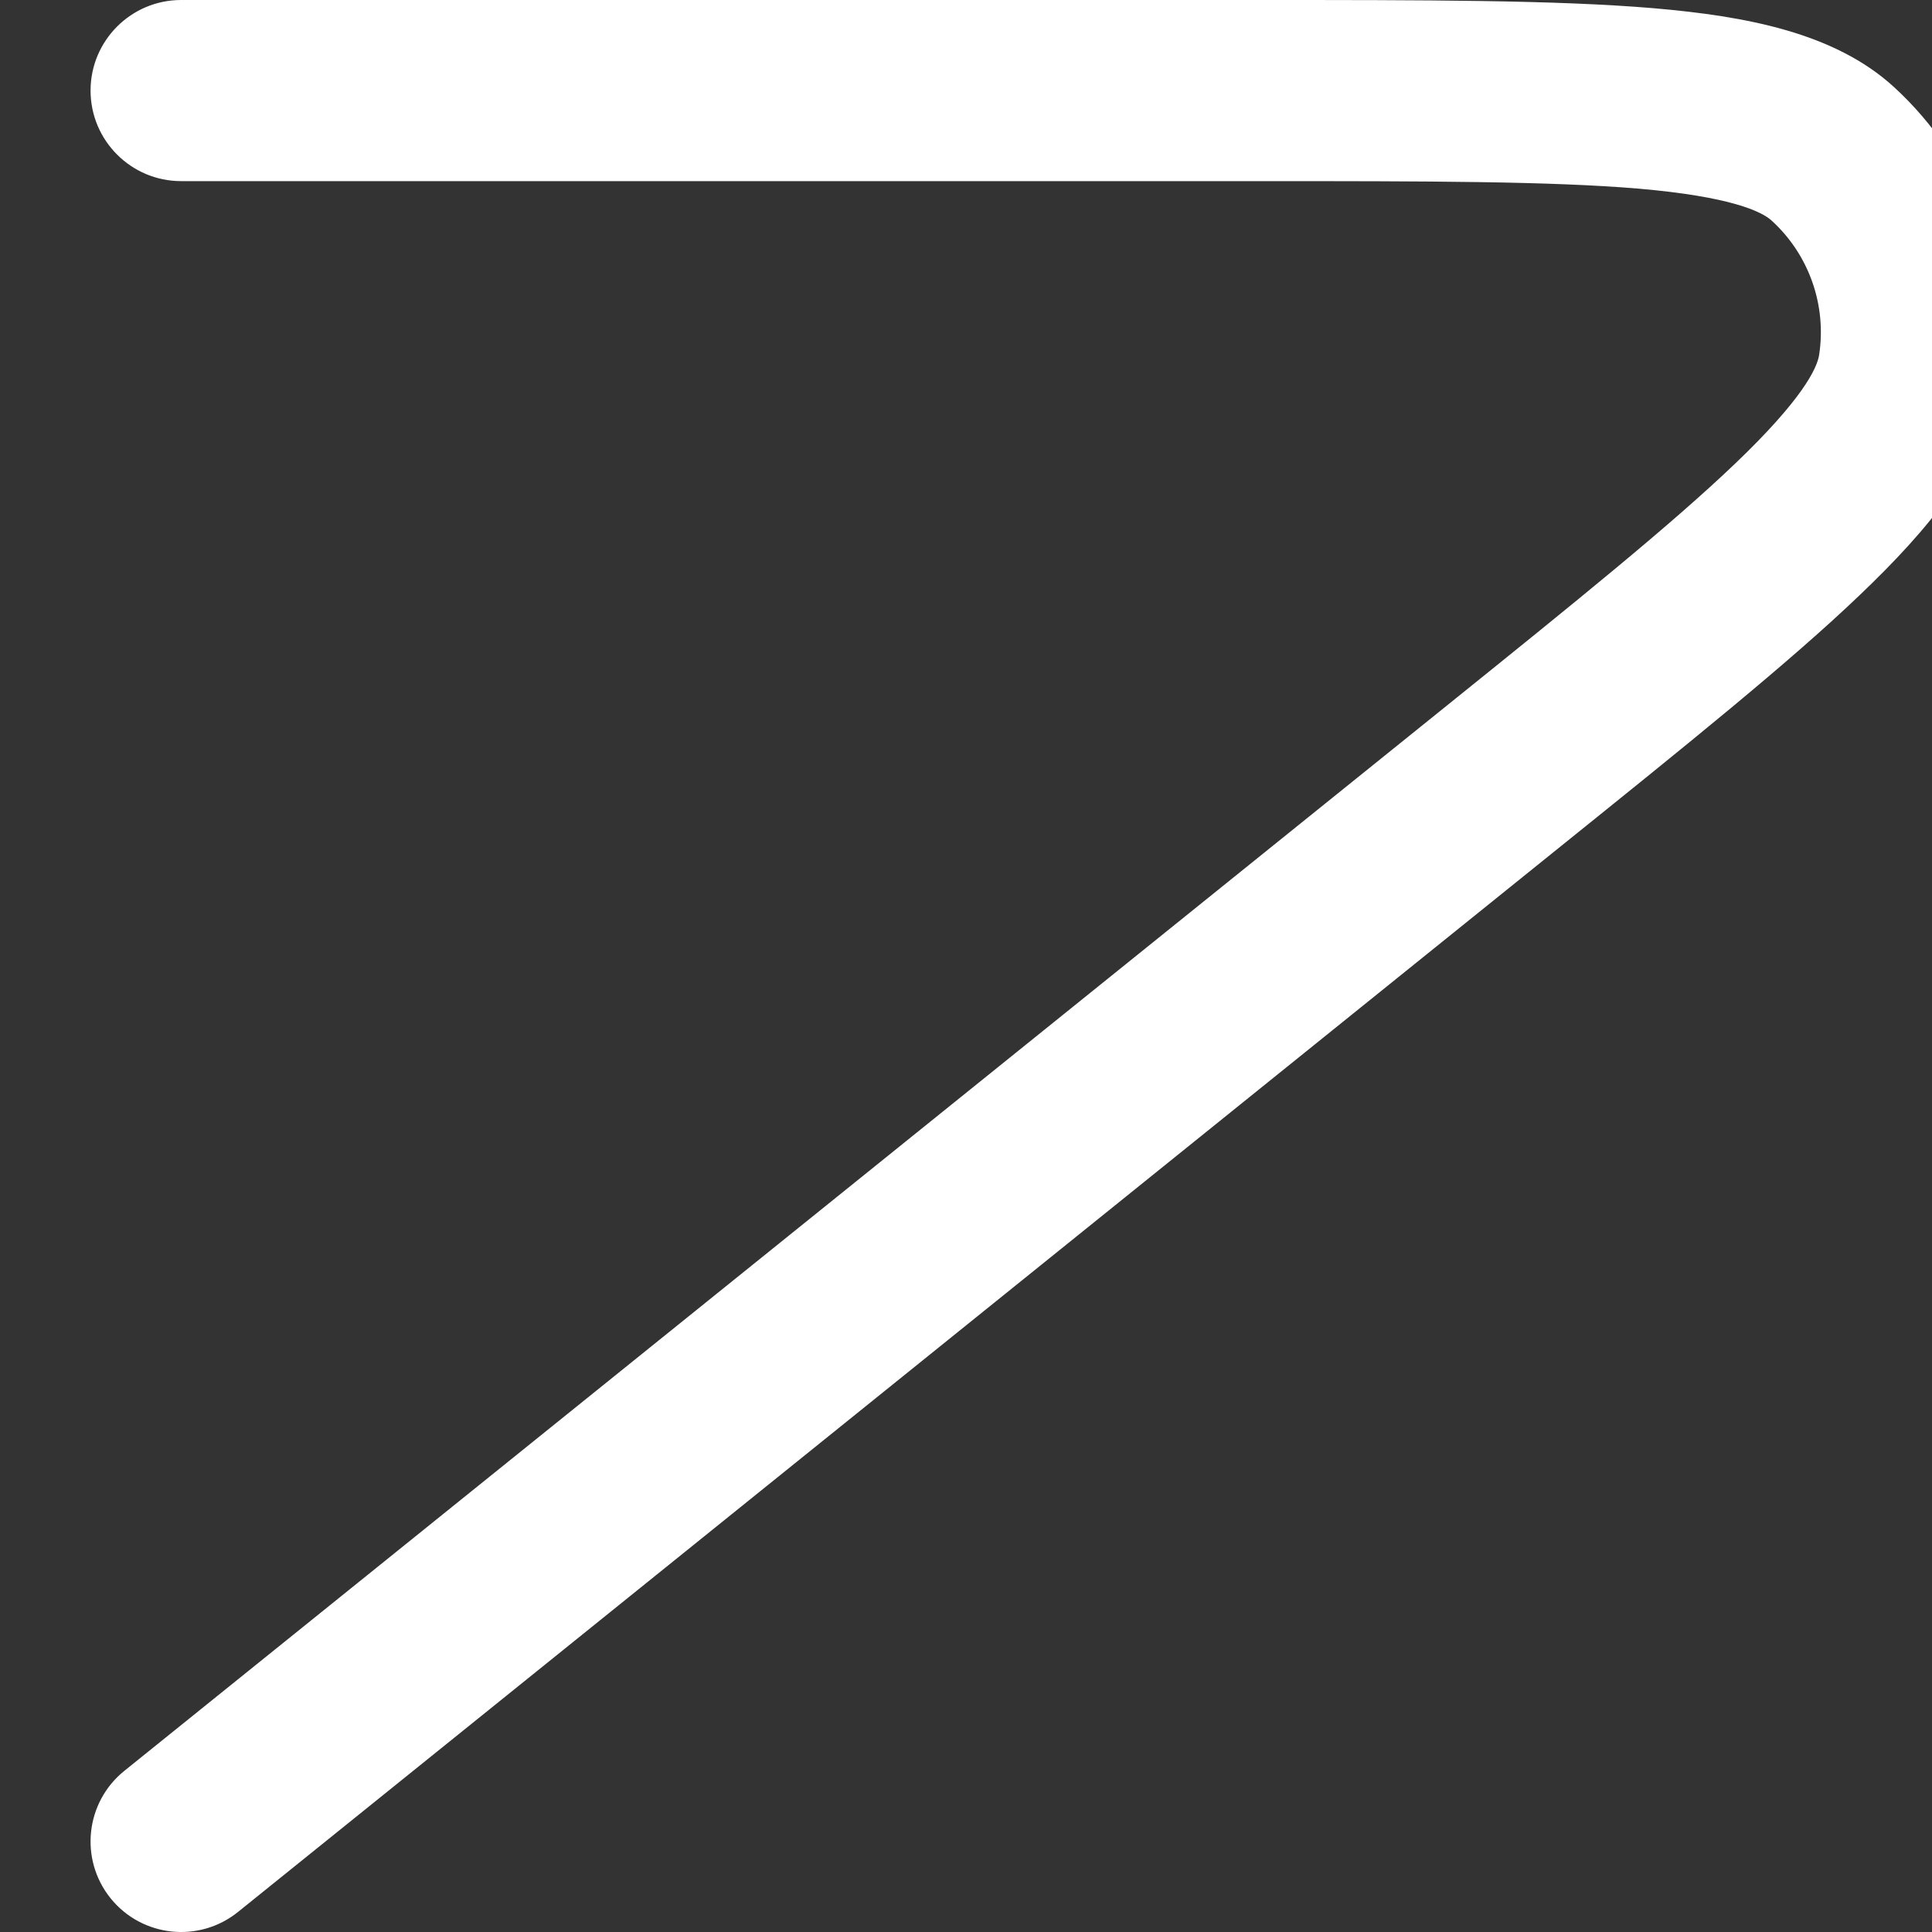 <svg width="16" height="16" viewBox="0 0 16 16" fill="none" xmlns="http://www.w3.org/2000/svg">
<rect x="0" y="0" width="16" height="16" fill="#333333" stroke="none"/>
<g clip-path="url(#clip0_274_1528)">
<path d="M10.427 7.69889e-09C11.805 -4.26339e-08 12.887 -0 13.694 0.068C14.462 0.134 15.191 0.271 15.682 0.718C16.363 1.339 16.688 2.26 16.547 3.171C16.445 3.827 15.964 4.39 15.407 4.923C14.822 5.483 13.977 6.162 12.904 7.026L1.971 15.834C1.648 16.094 1.176 16.043 0.916 15.721C0.656 15.398 0.707 14.926 1.029 14.666L11.964 5.858C13.059 4.976 13.842 4.344 14.37 3.839C14.927 3.307 15.047 3.051 15.065 2.941C15.129 2.527 14.981 2.108 14.671 1.826C14.589 1.752 14.335 1.628 13.567 1.562C12.839 1.501 11.833 1.5 10.427 1.5H1.5C1.086 1.5 0.75 1.164 0.75 0.75C0.75 0.336 1.086 7.69889e-09 1.5 7.69889e-09H10.427Z" fill="white"/>
</g>
<defs>
<clipPath id="clip0_274_1528">
<rect width="16" height="16" fill="white"/>
</clipPath>
</defs>
</svg>
